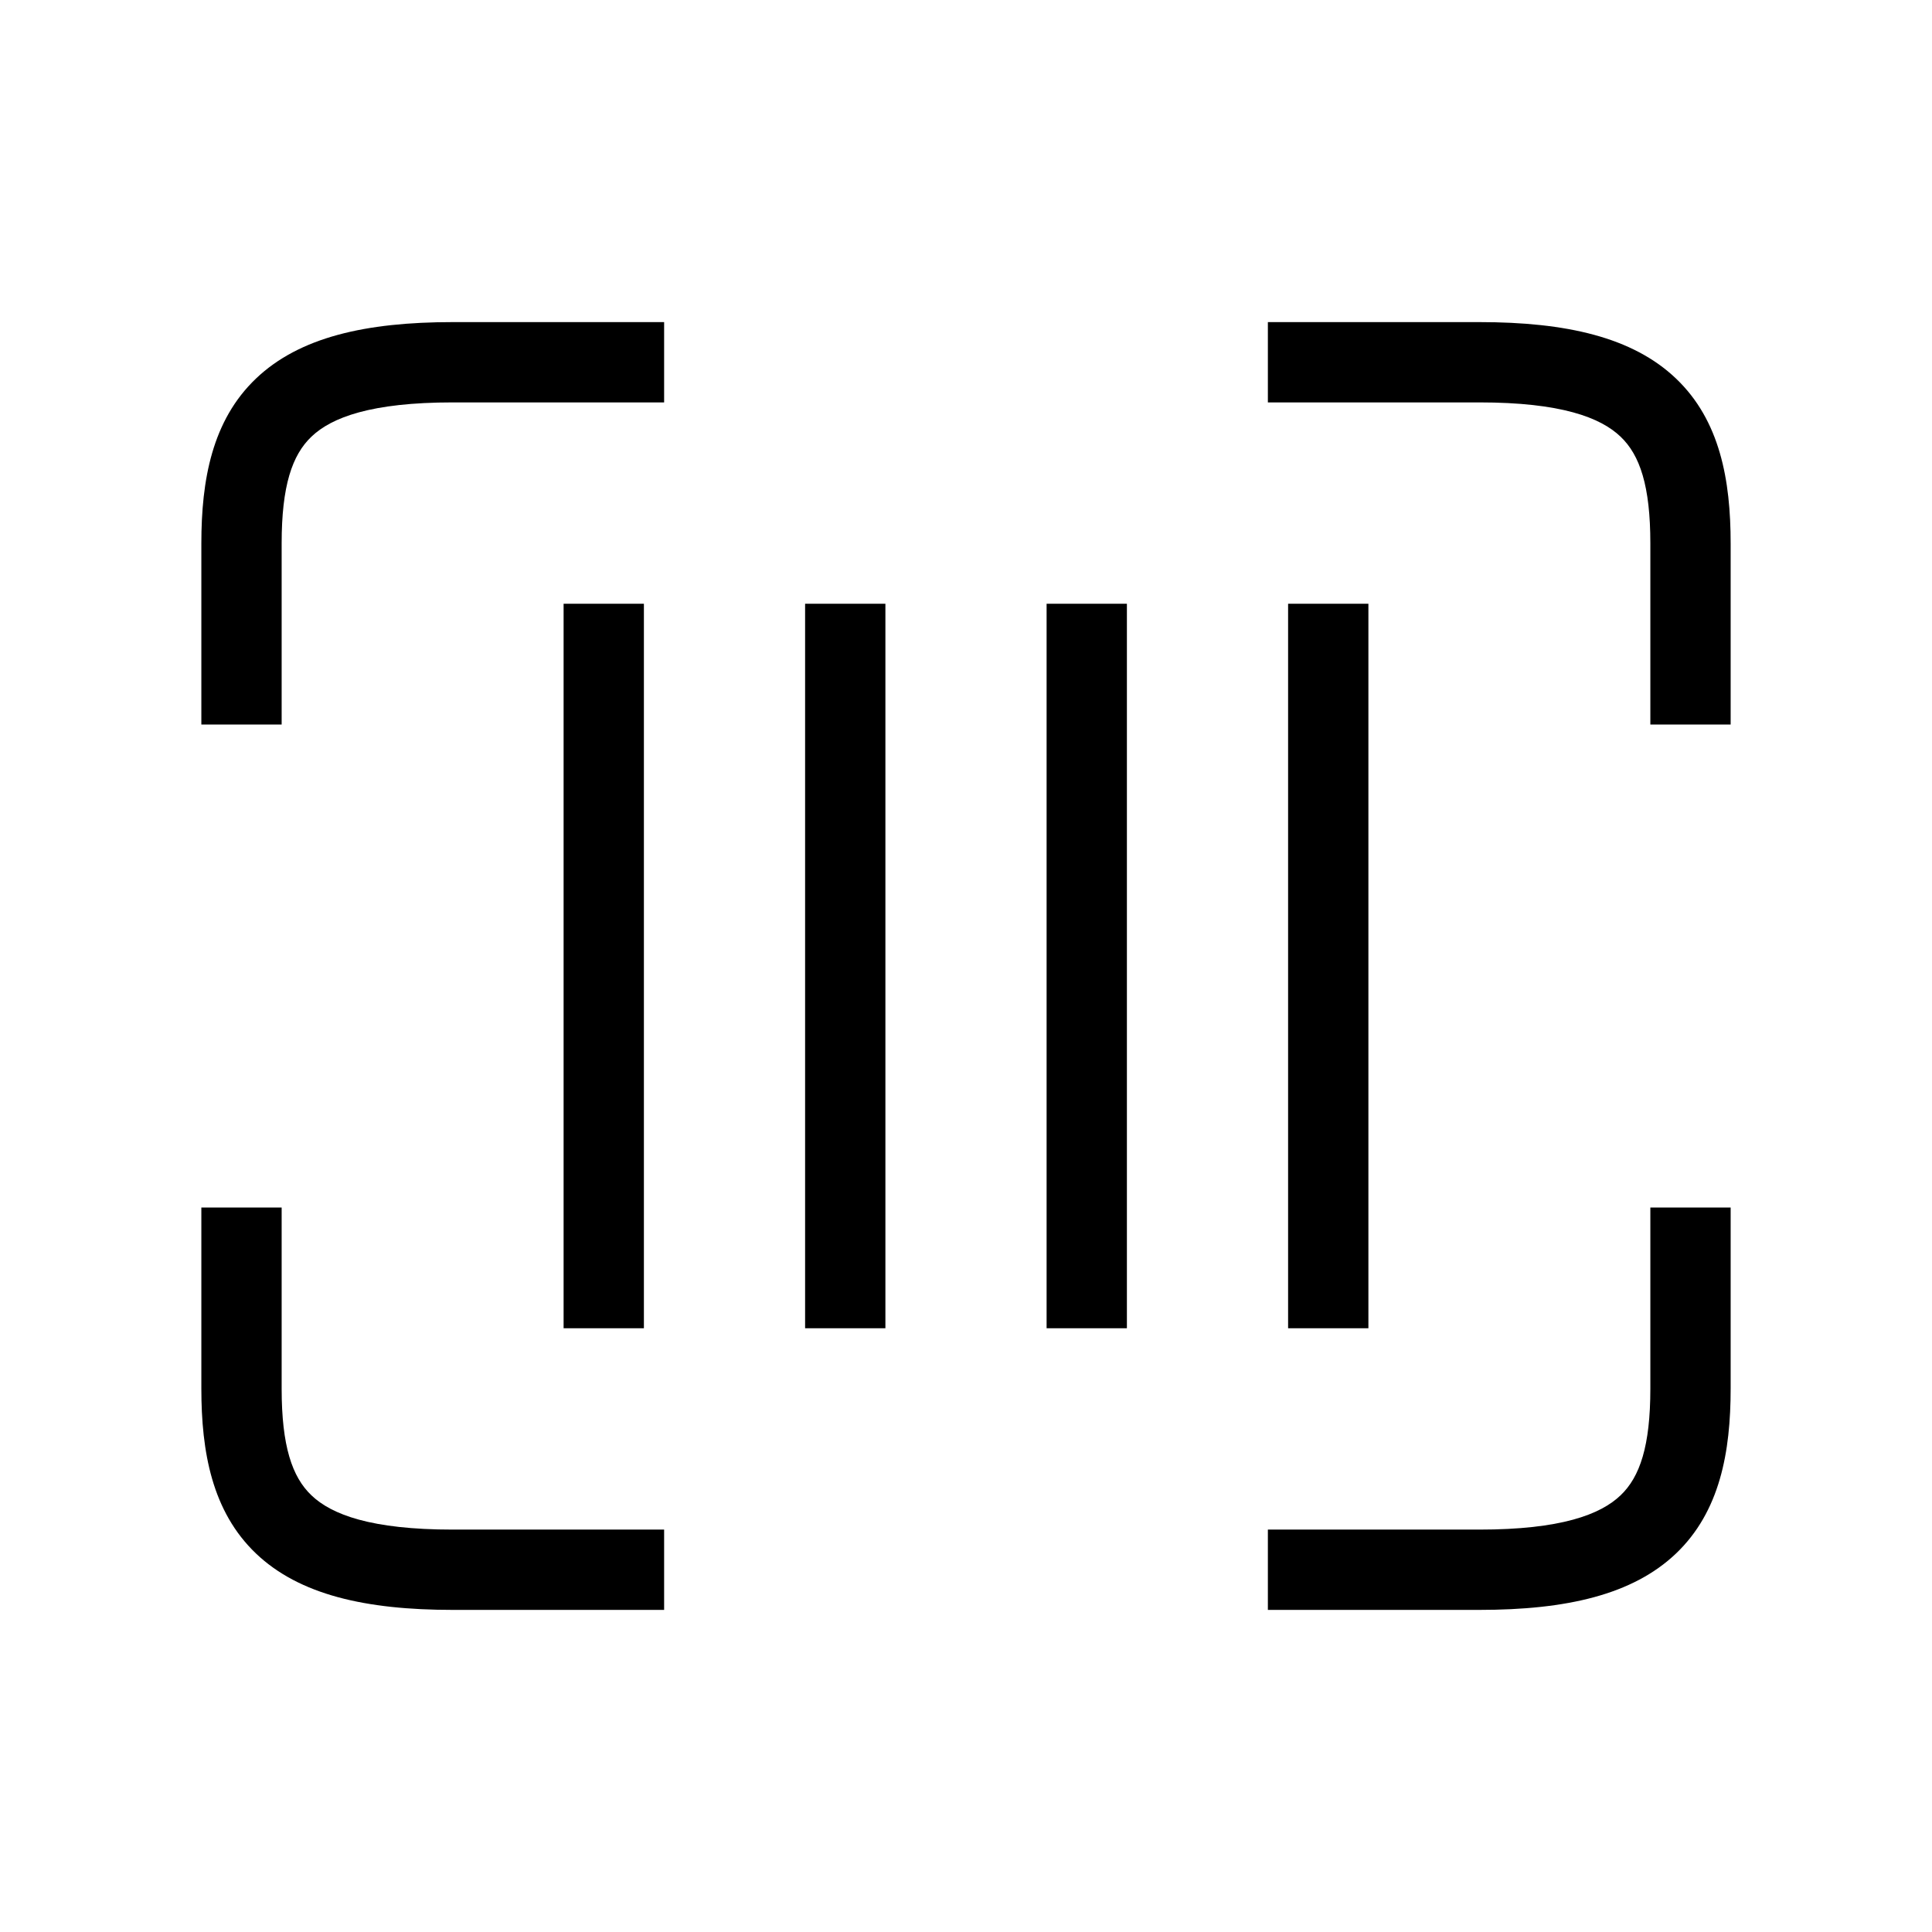 <svg width="48" height="48" viewBox="0 0 32 32" xmlns="http://www.w3.org/2000/svg"><path d="M10.665 10V22H9.335V10H10.665Z" fill="#000000" class="bmwfcol"/><path d="M14.665 10V22H13.335V10H14.665Z" fill="#000000" class="bmwfcol"/><path d="M18.665 10V22H17.335V10H18.665Z" fill="#000000" class="bmwfcol"/><path d="M22.665 10V22H21.335V10H22.665Z" fill="#000000" class="bmwfcol"/><path d="M3.335 20H4.665V23C4.665 23.951 4.838 24.463 5.159 24.768C5.492 25.086 6.146 25.335 7.5 25.335H11L11 26.665H7.5C6.054 26.665 4.958 26.414 4.241 25.732C3.512 25.037 3.335 24.049 3.335 23V20Z" fill="#000000" class="bmwfcol"/><path d="M3.335 12H4.665V9C4.665 8.049 4.838 7.537 5.159 7.232C5.492 6.914 6.146 6.665 7.5 6.665H11L11 5.335H7.5C6.054 5.335 4.958 5.586 4.241 6.269C3.512 6.963 3.335 7.951 3.335 9V12Z" fill="#000000" class="bmwfcol"/><path d="M28.665 20H27.335V23C27.335 23.951 27.162 24.463 26.841 24.768C26.508 25.086 25.854 25.335 24.5 25.335H21L21 26.665H24.5C25.946 26.665 27.042 26.414 27.759 25.732C28.488 25.037 28.665 24.049 28.665 23V20Z" fill="#000000" class="bmwfcol"/><path d="M28.665 12H27.335V9C27.335 8.049 27.162 7.537 26.841 7.232C26.508 6.914 25.854 6.665 24.5 6.665H21L21 5.335H24.5C25.946 5.335 27.042 5.586 27.759 6.269C28.488 6.963 28.665 7.951 28.665 9V12Z" fill="#000000" class="bmwfcol"/><title>barcode_lt_48</title></svg>